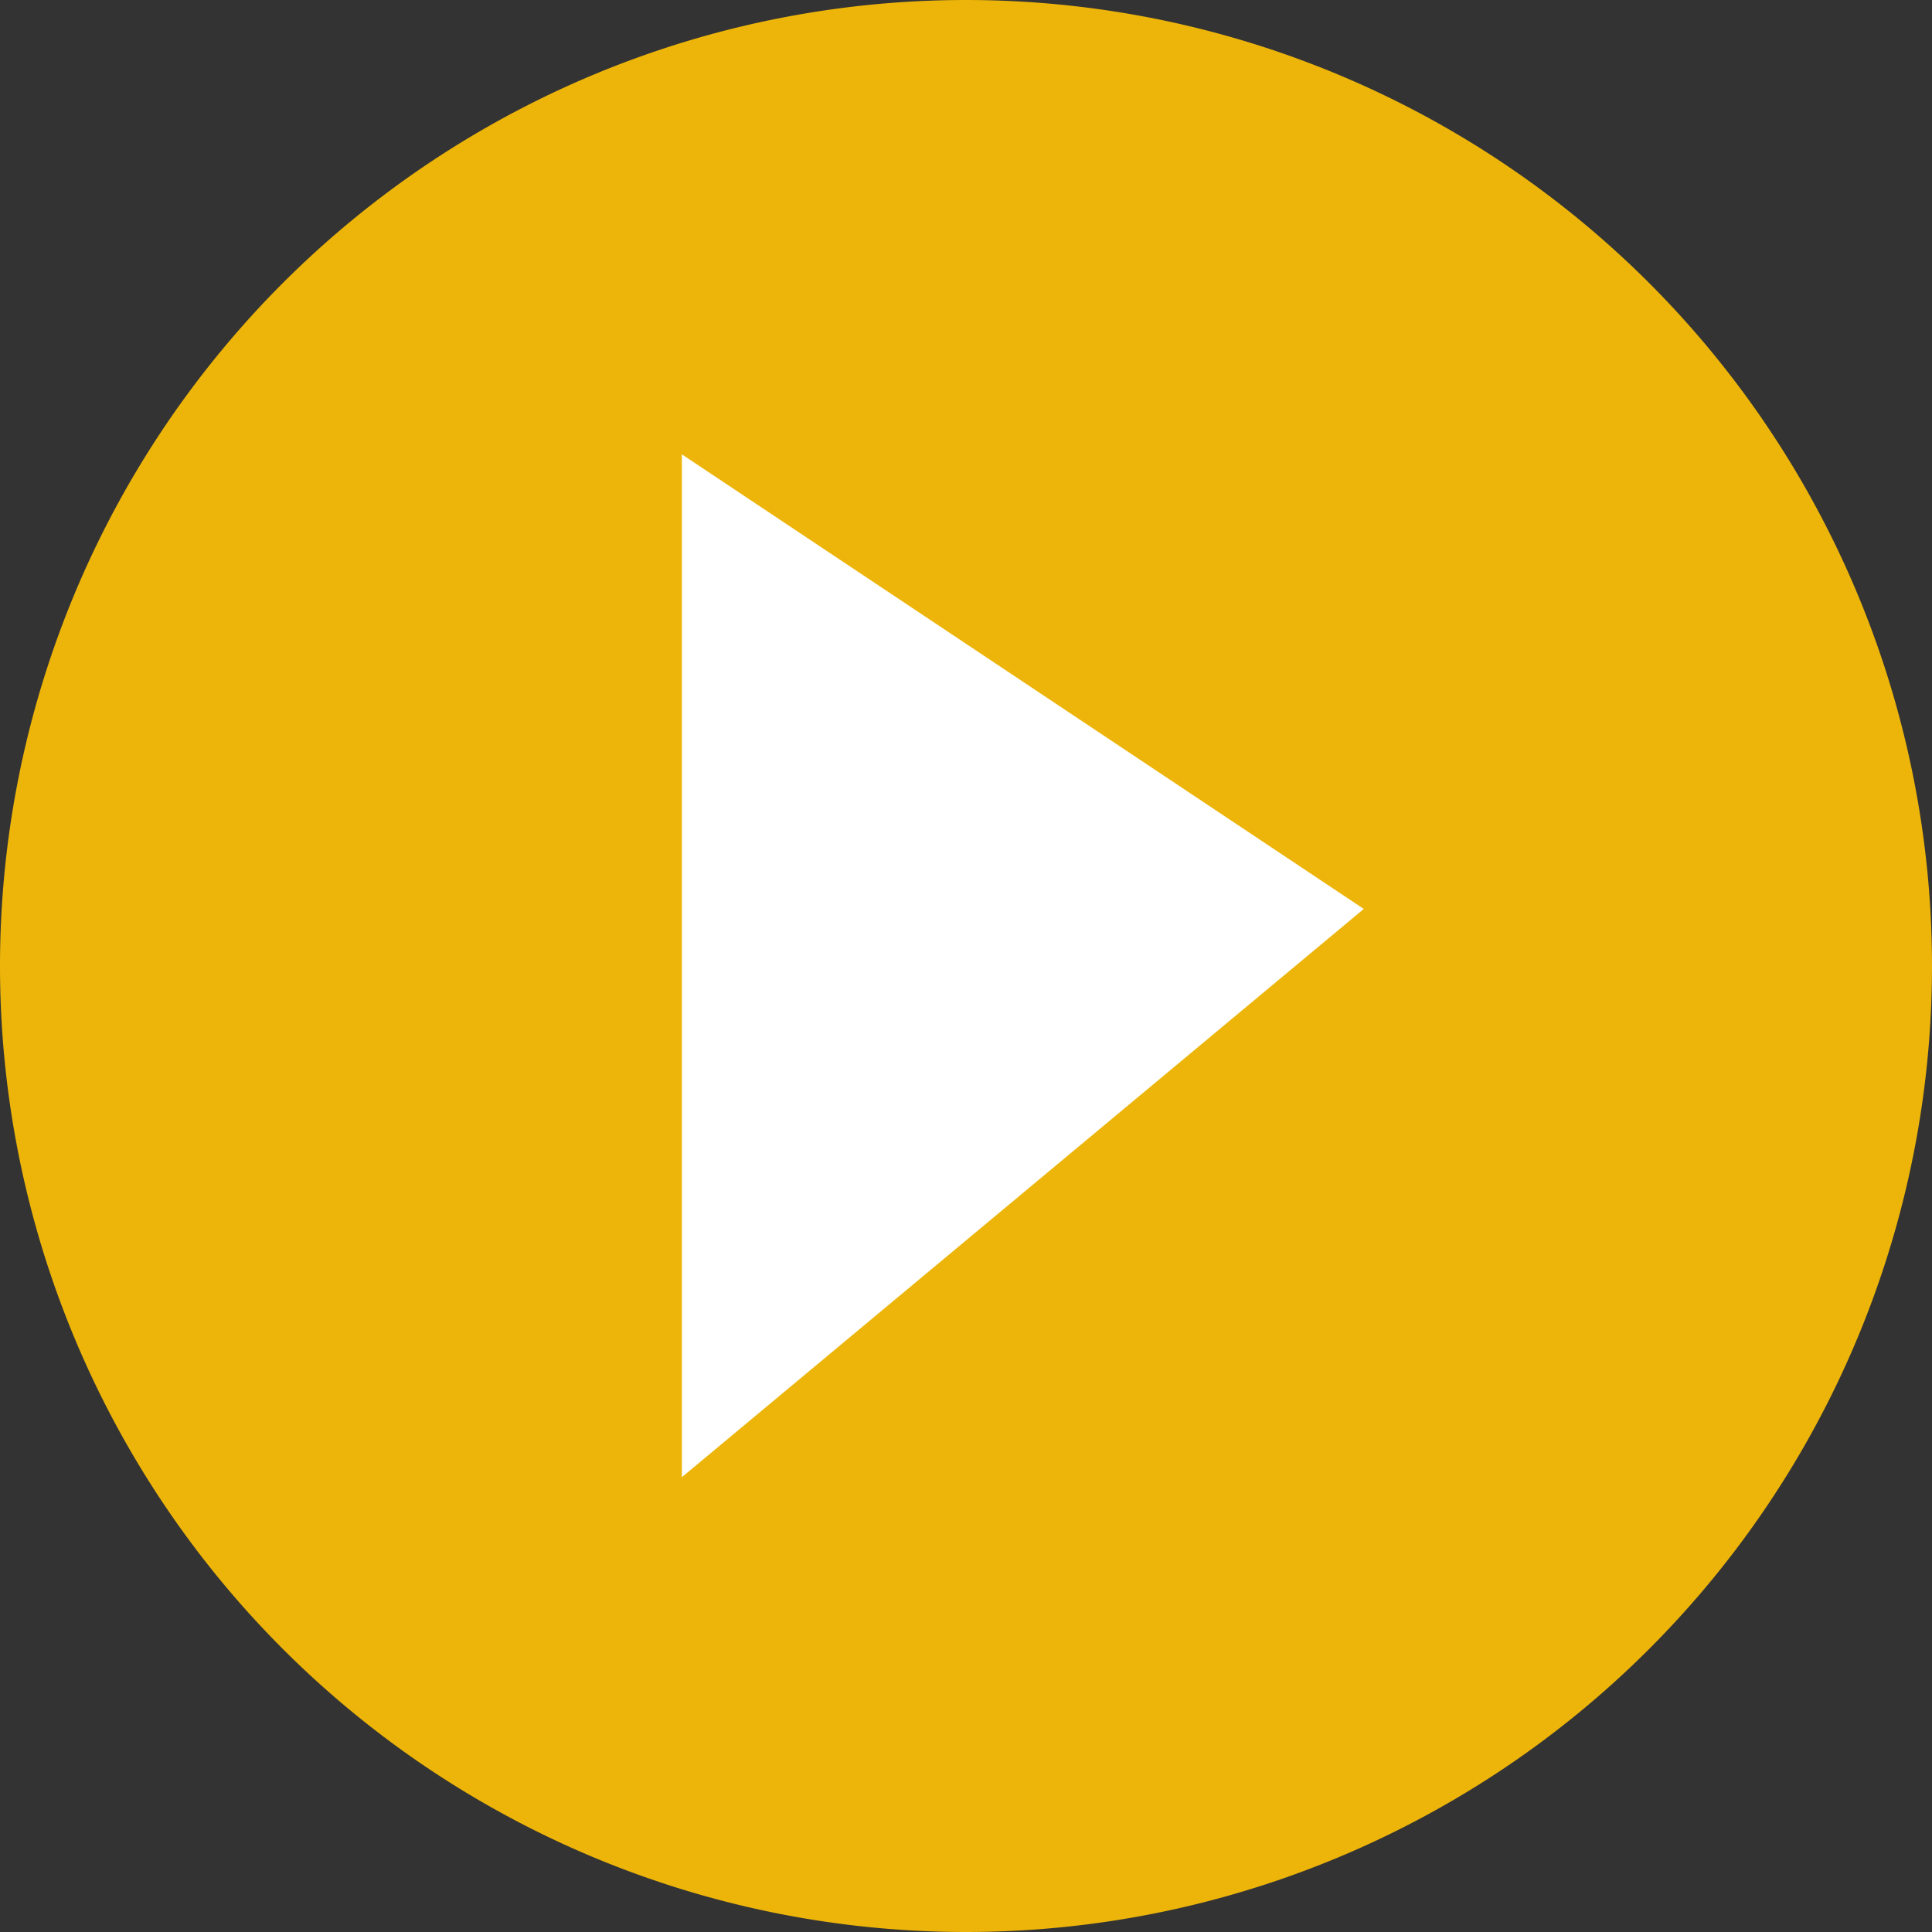 <svg xmlns="http://www.w3.org/2000/svg" width="17" height="17"><rect width="100%" height="100%" fill="#333333" stroke="none"/><path fill="#edb509" d="M8.5 0a8.5 8.5 0 110 17 8.5 8.5 0 010-17z"/><path fill="#fff" d="M6 3.998v9l6-5z"/></svg>